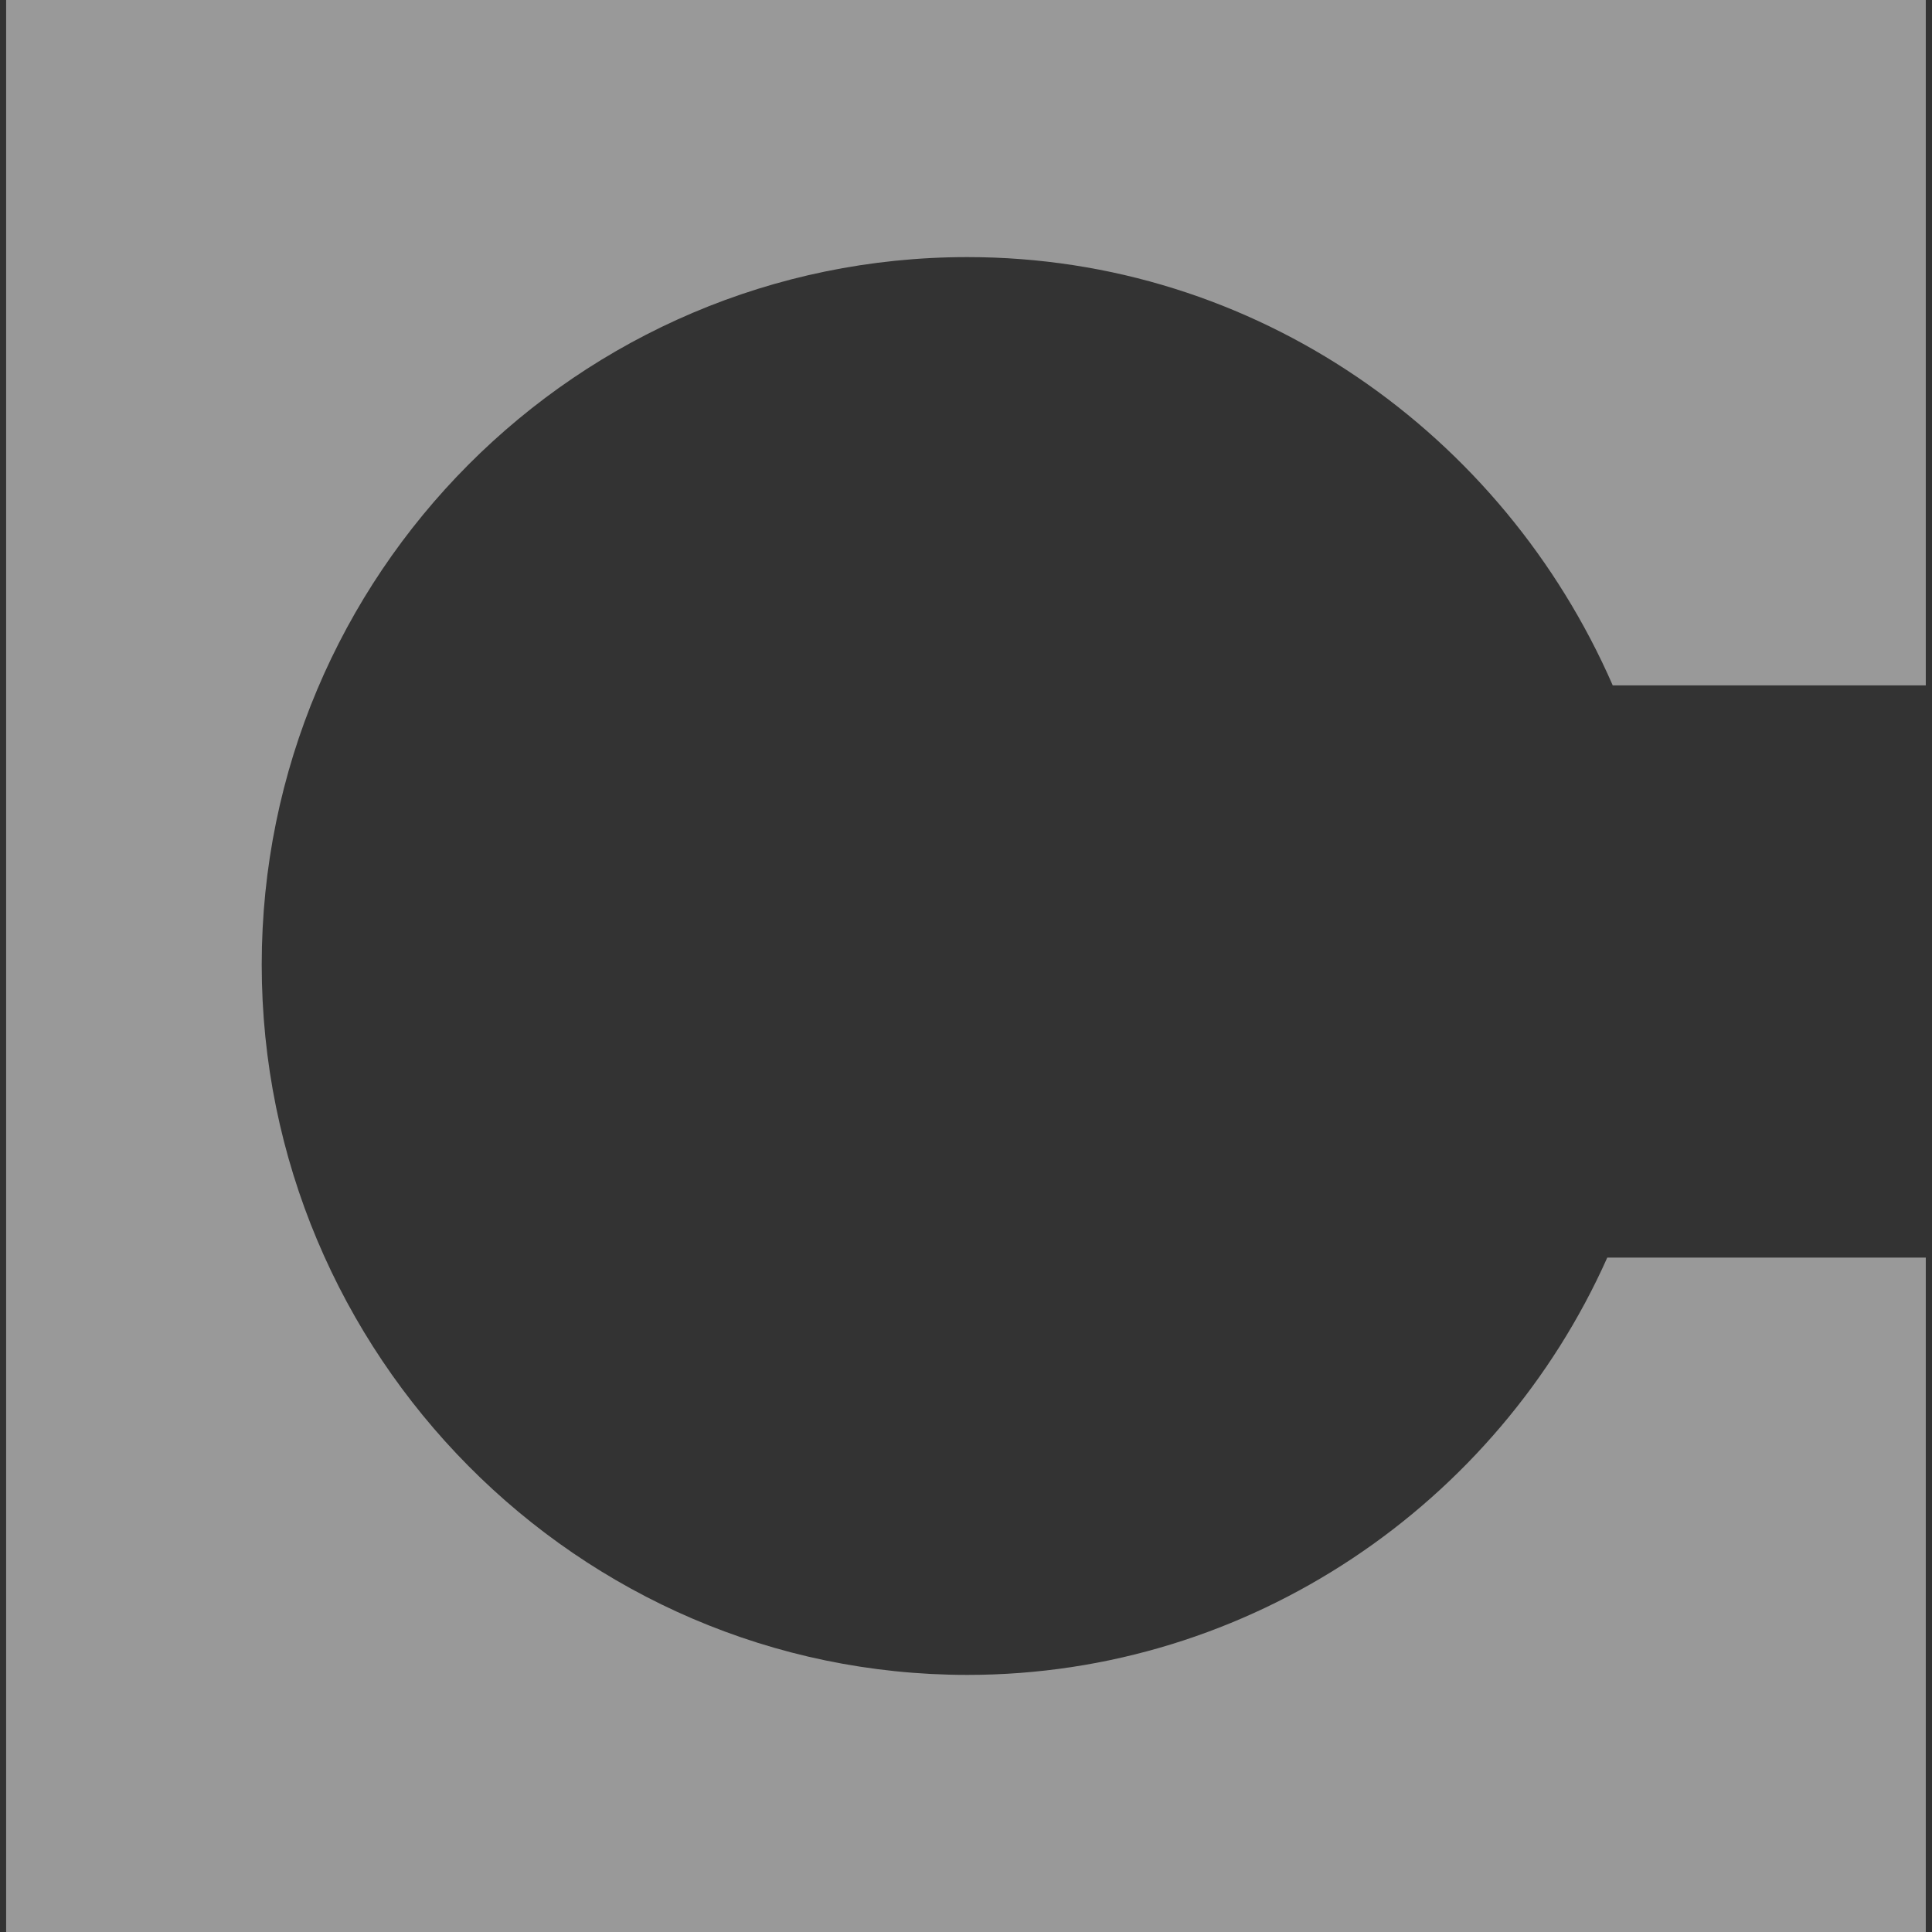 <svg width="28" height="28" viewBox="0 0 28 28" fill="none" xmlns="http://www.w3.org/2000/svg">
<rect x="0" y="0" width="28" height="28" fill="#333333" stroke="none"/>
<g opacity="0.5" clip-path="url(#clip0_1641_25306)">
<path fill-rule="evenodd" clip-rule="evenodd" d="M27.908 0H0.089V28H27.91V18.226H23.294C21.703 21.792 18.12 24.274 14.021 24.274C8.37 24.274 3.793 19.628 3.793 13.981C3.793 8.332 8.37 3.726 14.021 3.726C18.2 3.726 21.782 6.289 23.373 9.933H27.91V0H27.908Z" fill="white"/>
</g>
<defs>
<clipPath id="clip0_1641_25306">
<rect width="28" height="28" fill="white"/>
</clipPath>
</defs>
</svg>
